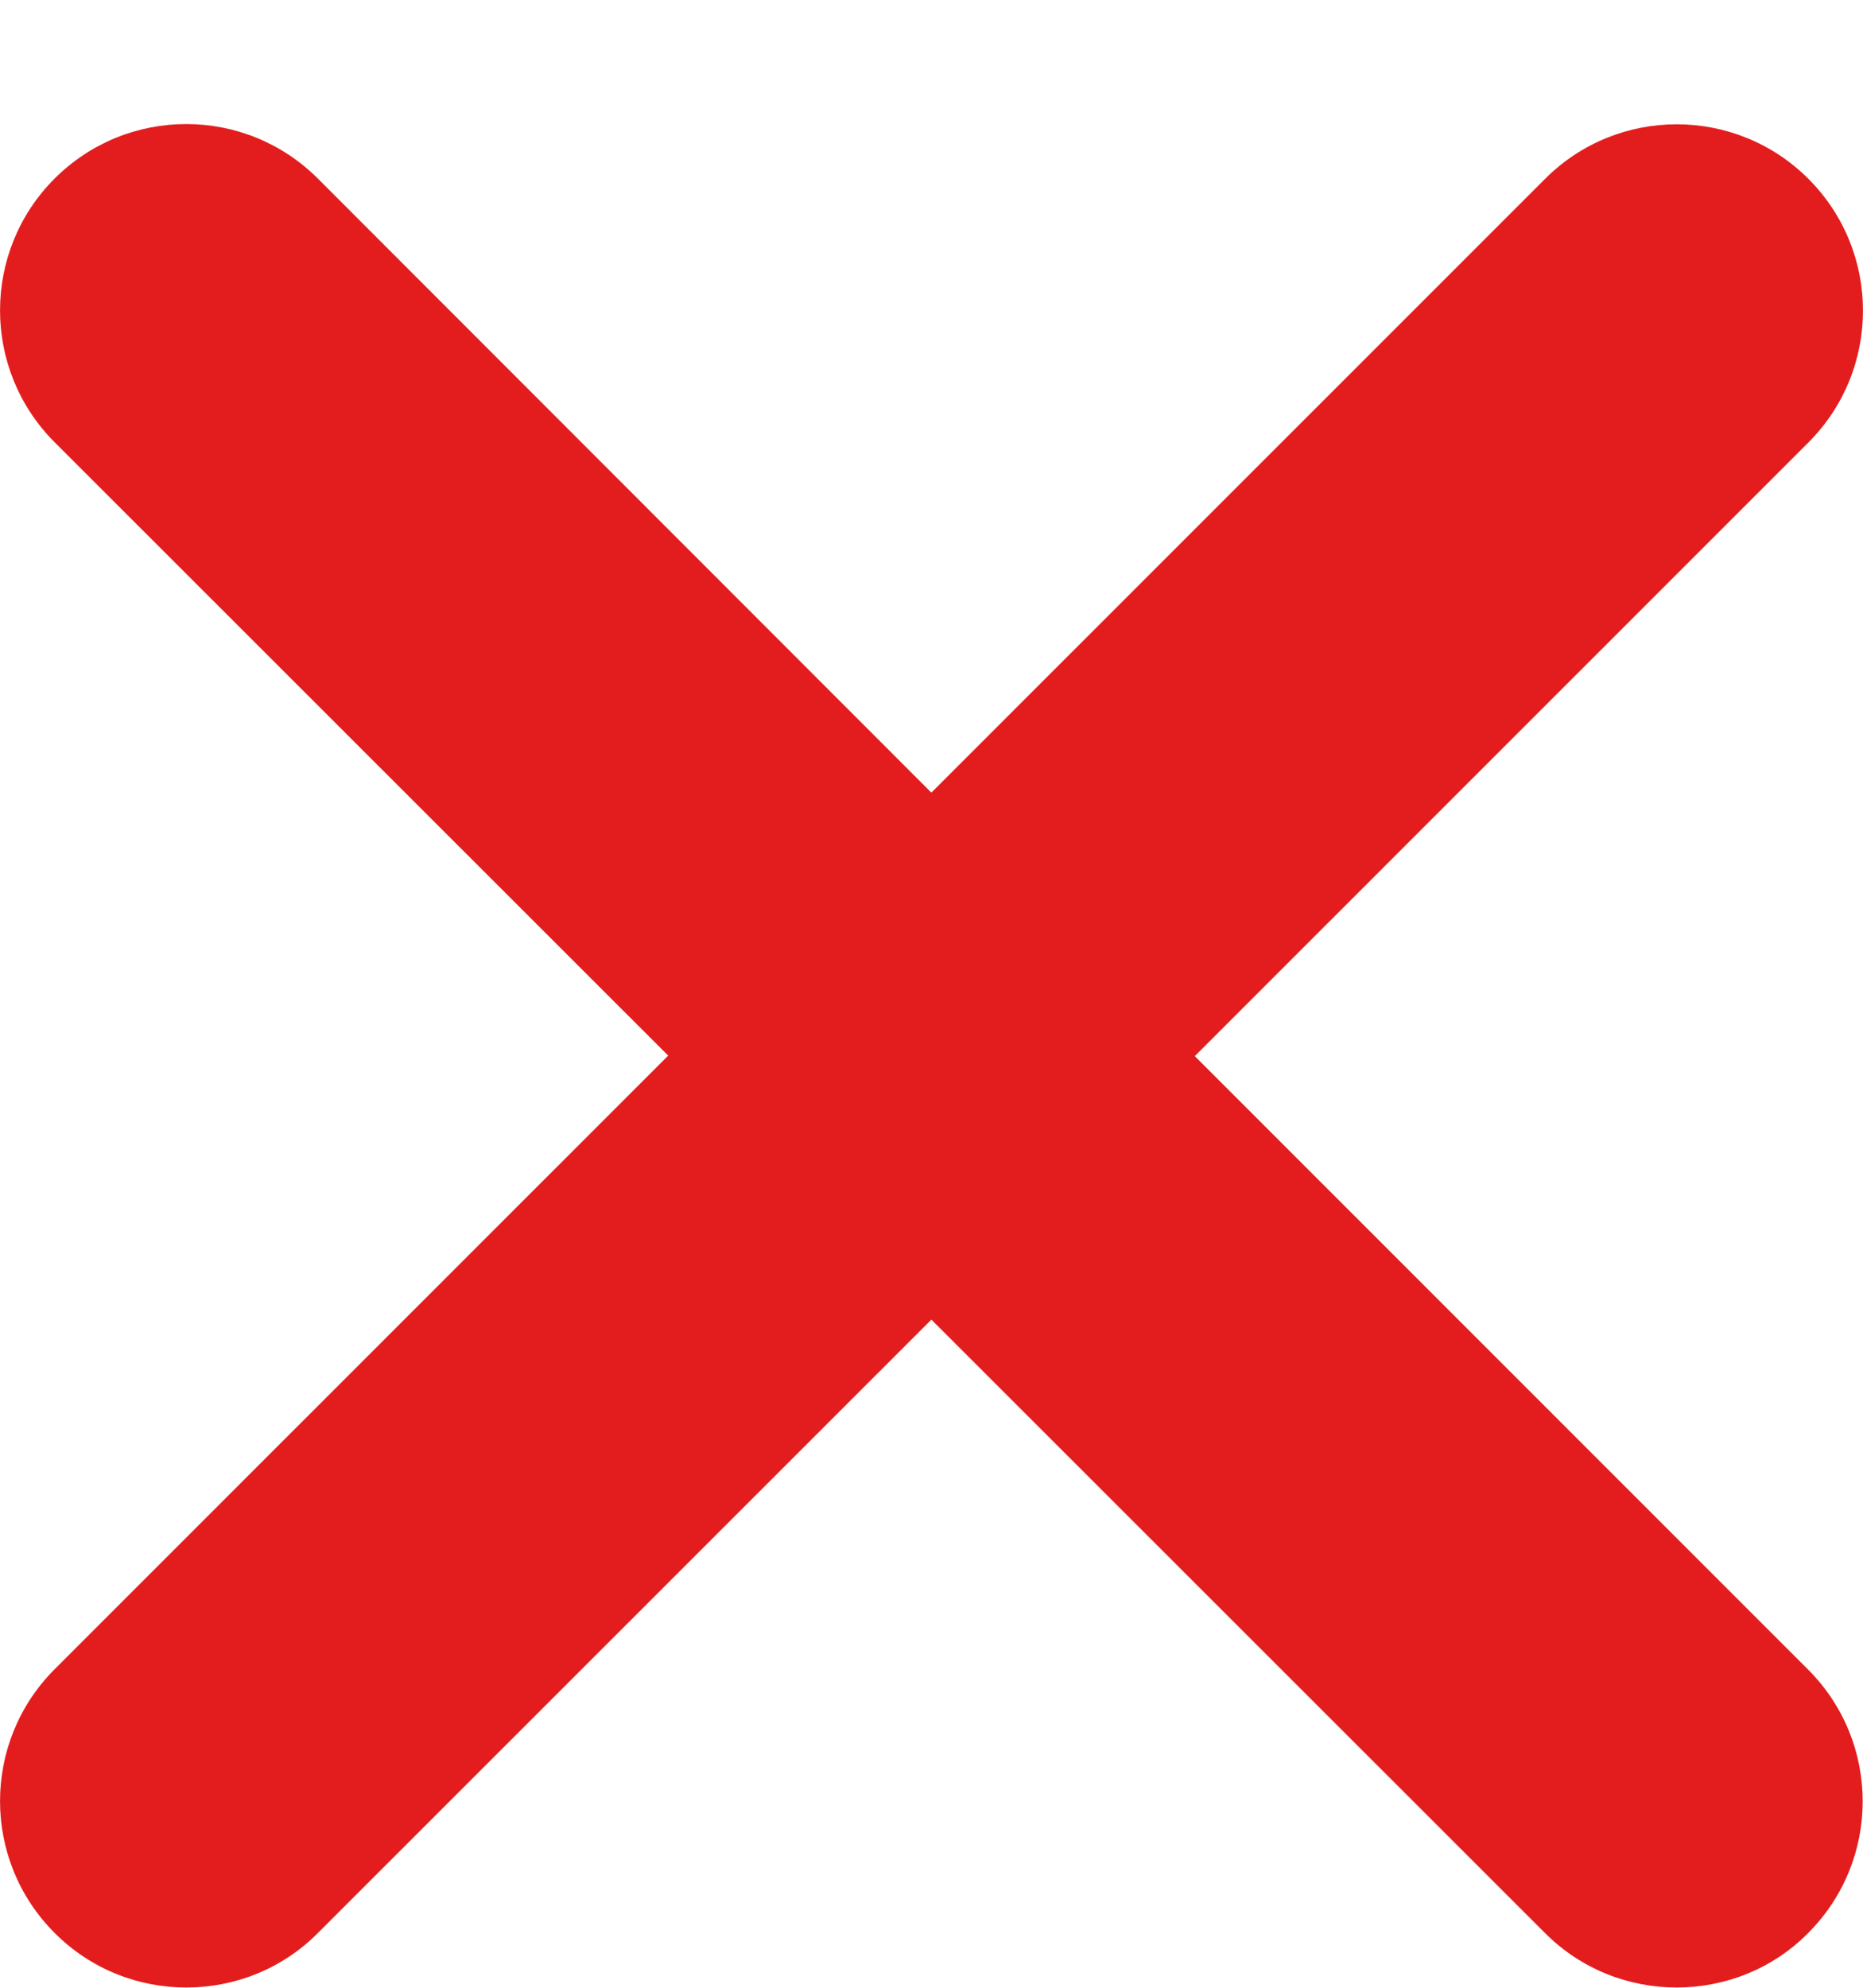 <svg width="15" height="16" viewBox="0 0 15 16" fill="none" xmlns="http://www.w3.org/2000/svg">
<path d="M14.558 13.439C15.144 14.025 15.144 14.974 14.558 15.56C14.268 15.853 13.883 15.998 13.499 15.998C13.115 15.998 12.731 15.852 12.439 15.559L7.499 10.622L2.561 15.558C2.268 15.853 1.884 15.998 1.5 15.998C1.116 15.998 0.733 15.853 0.439 15.558C-0.146 14.972 -0.146 14.023 0.439 13.437L5.38 8.497L0.439 3.559C-0.146 2.973 -0.146 2.024 0.439 1.438C1.025 0.852 1.974 0.852 2.56 1.438L7.499 6.38L12.44 1.44C13.025 0.854 13.975 0.854 14.561 1.44C15.146 2.026 15.146 2.975 14.561 3.561L9.62 8.501L14.558 13.439Z" fill="#E31D1D"/>
</svg>

